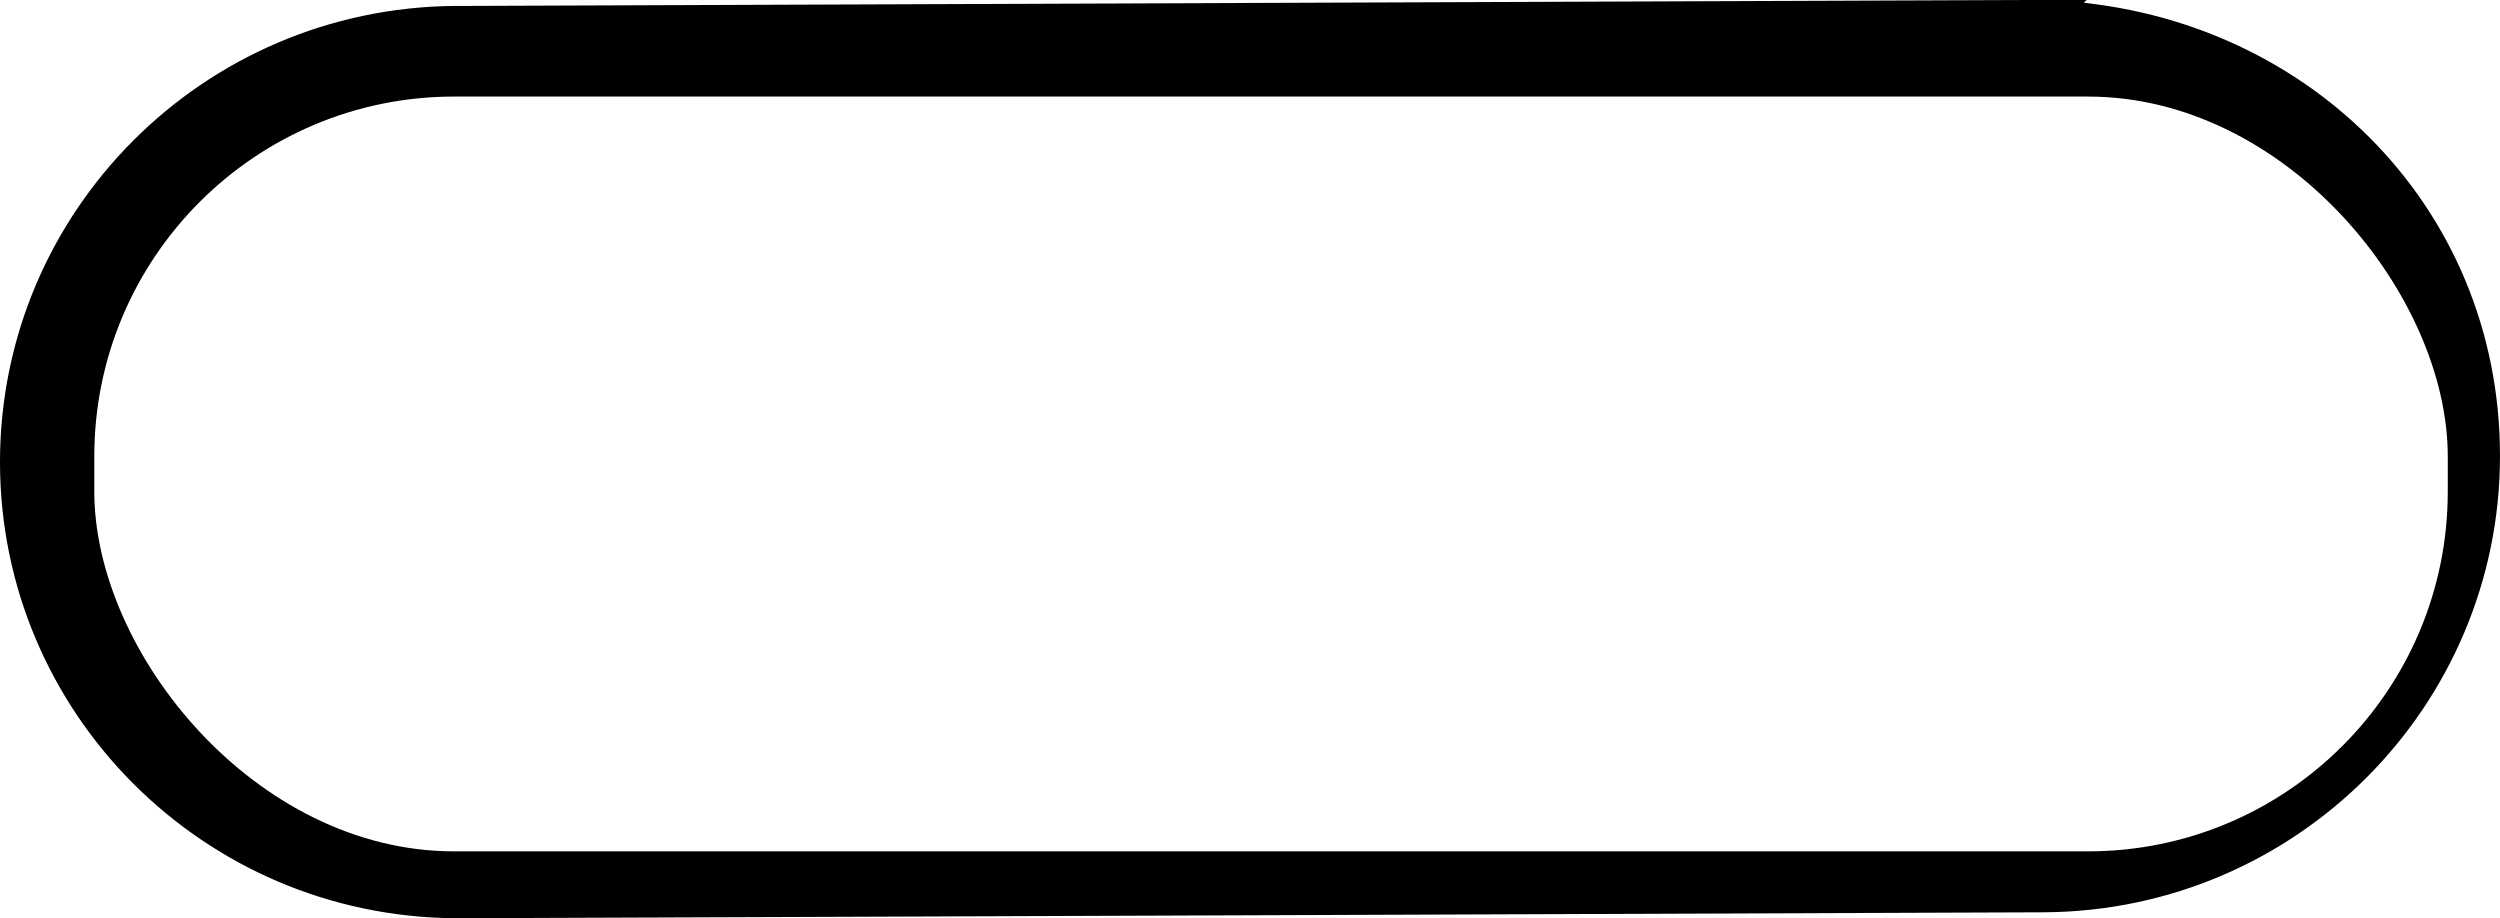 <svg height="3.865mm" viewBox="0 0 10.523 3.865" width="10.523mm" xmlns="http://www.w3.org/2000/svg" xmlns:xlink="http://www.w3.org/1999/xlink"><filter id="a" color-interpolation-filters="sRGB" height="1.06" width="1.022" x="-.011" y="-.03"><feGaussianBlur stdDeviation=".176"/></filter><g transform="translate(-55.79 -86.508)"><path d="m64.326 86.608-6.588.025c-.011-0-.022 0-.033 0-1.004.008-1.815.82-1.815 1.82 0.0.999.81 1.812 1.815 1.82.012 0.0.025 0 .036 0l6.655-.025c1.005-.007 1.817-.822 1.817-1.821 0-1.005-.788-1.775-1.797-1.818-.032-.001-.064-.001-.091-0z" stroke="#000" stroke-linecap="square" stroke-width=".2"/><rect fill="#fff" filter="url(#a)" height="11.989" ry="5.715" transform="matrix(.265 0 0 .265 -13.361 48.278)" width="37.382" x="262.445" y="145.798"/></g></svg>